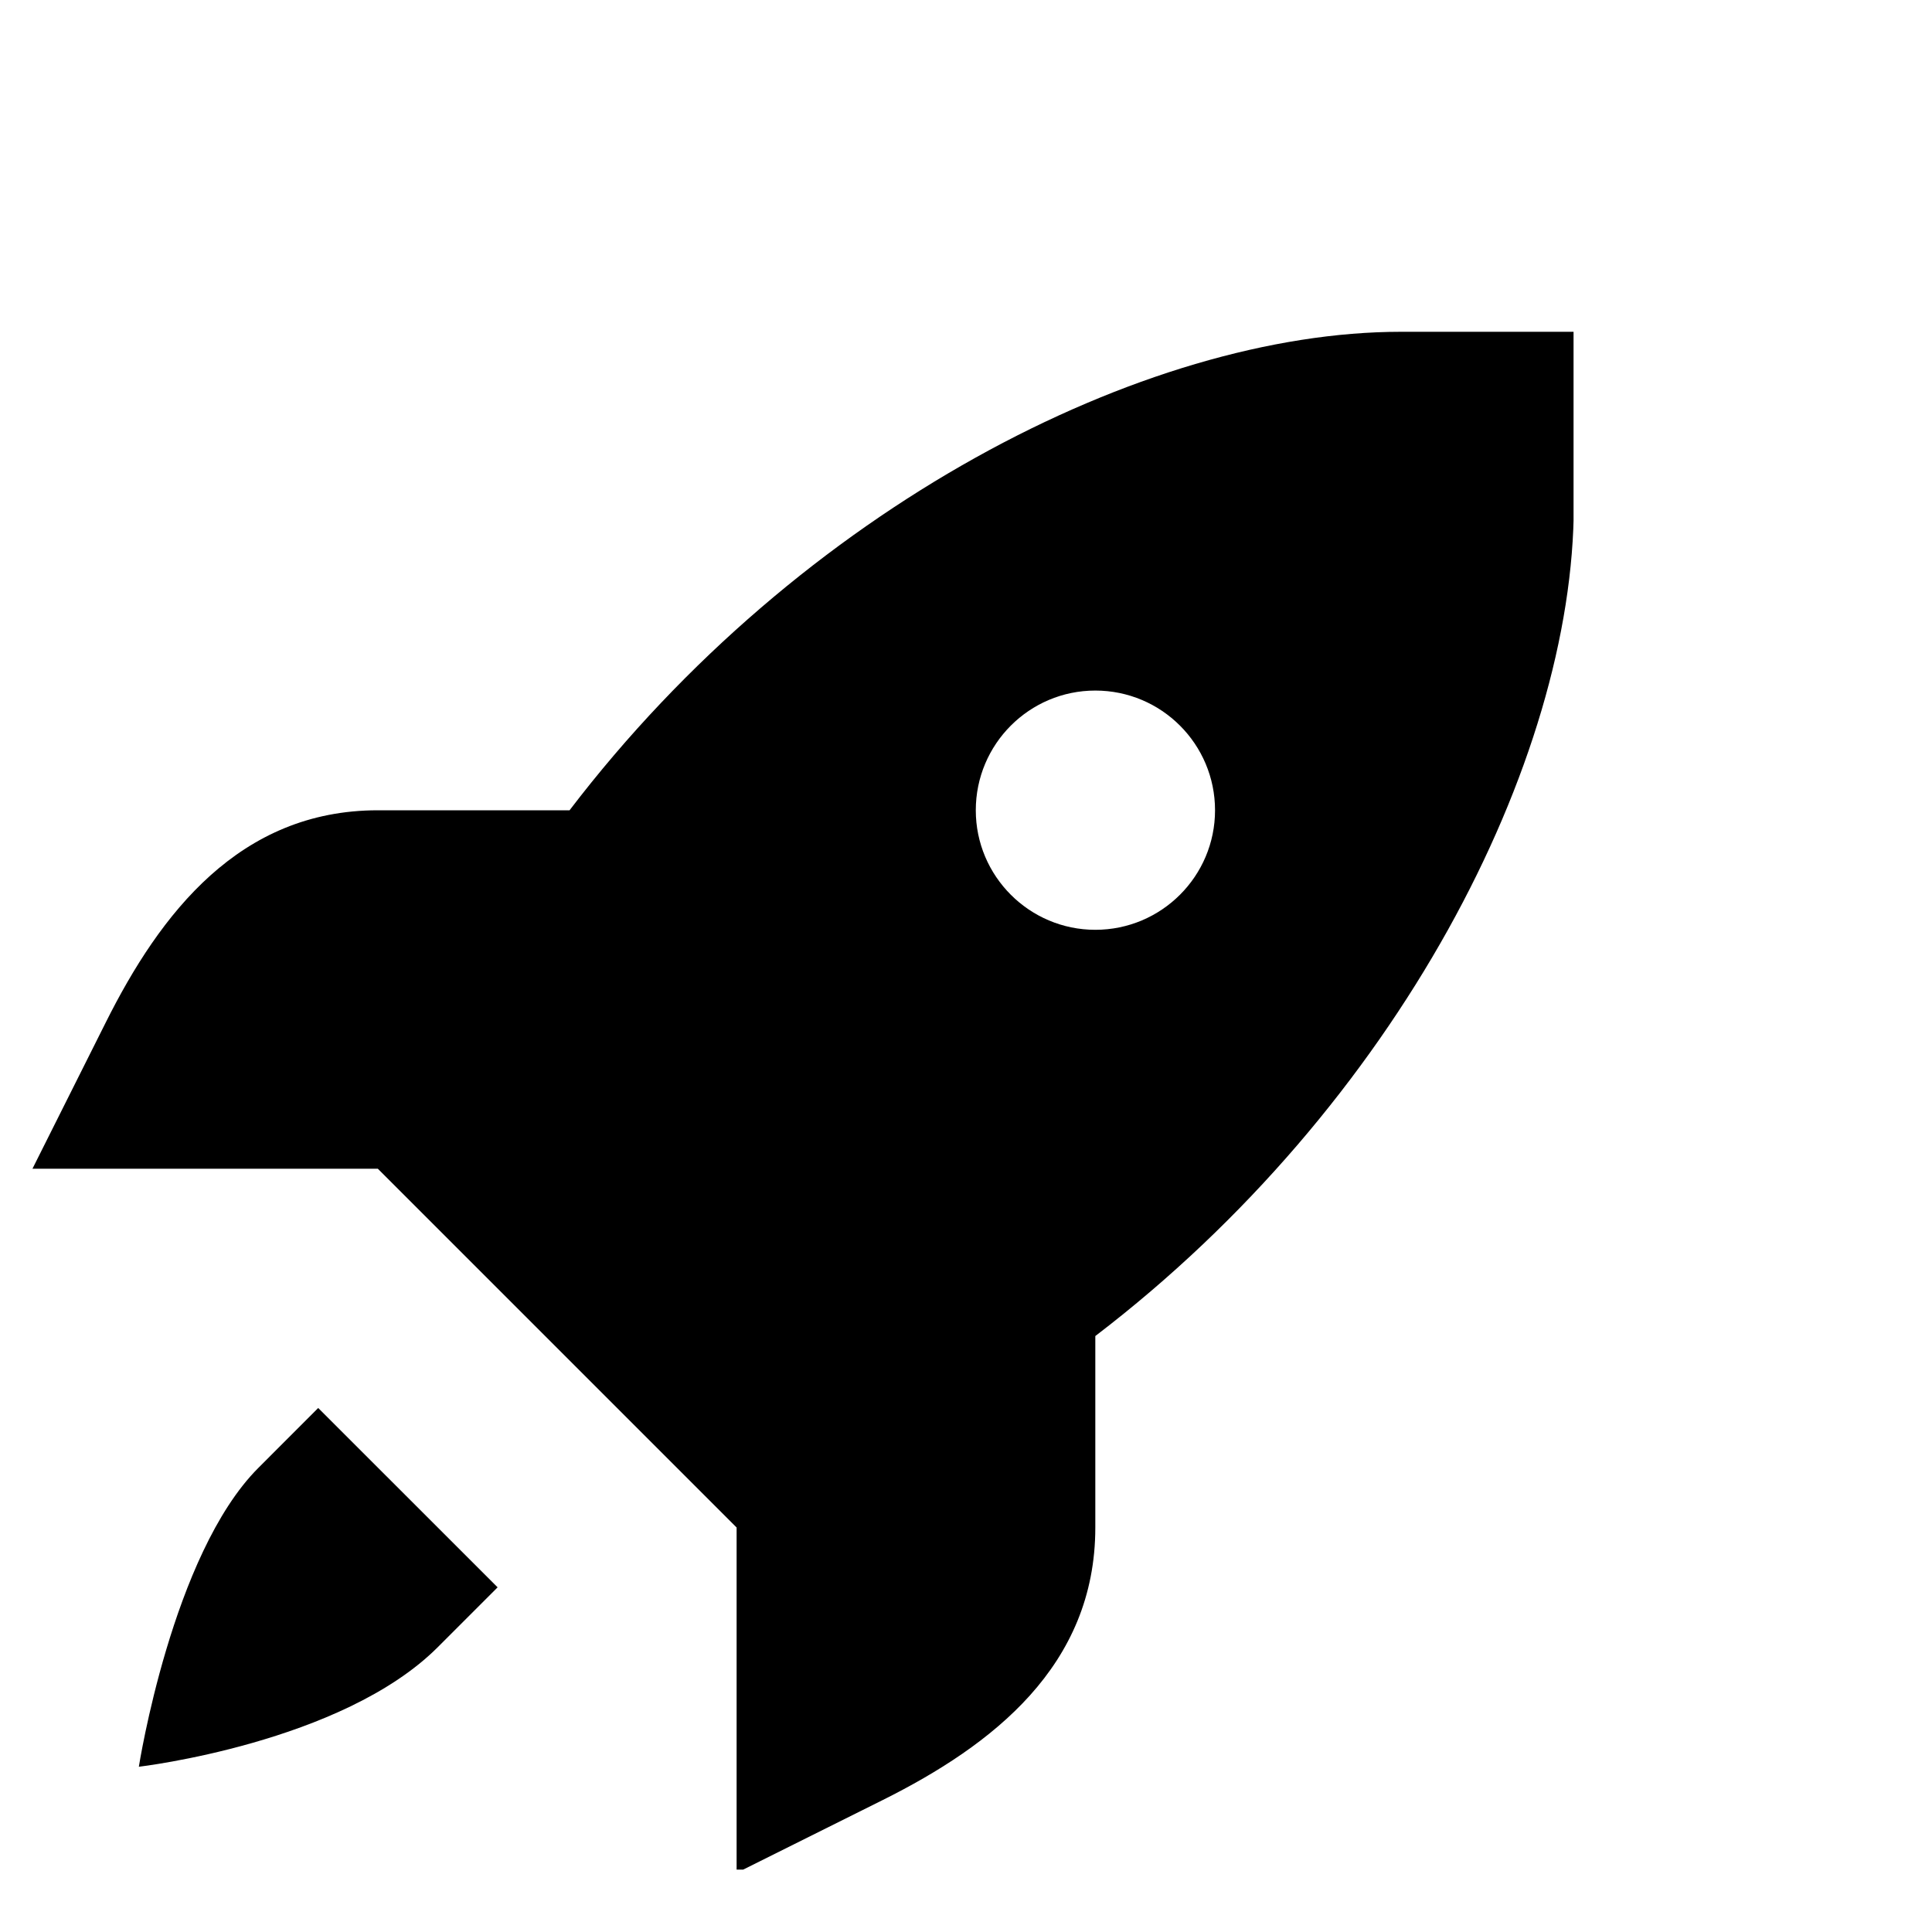 <svg xmlns="http://www.w3.org/2000/svg" xmlns:xlink="http://www.w3.org/1999/xlink" width="40" zoomAndPan="magnify" viewBox="0 0 30 30" height="40" preserveAspectRatio="xMidYMid meet" version="1.0"><defs><clipPath id="id1"><path d="M 0.484 5.152 L 24.434 5.152 L 24.434 29.031 L 0.484 29.031 Z M 0.484 5.152 " clip-rule="nonzero"/></clipPath></defs><g clip-path="url(#id1)"><path fill="#000000" d="M 21.754 5.152 C 17.773 5.152 12.43 7.883 8.844 12.582 L 5.867 12.582 C 3.719 12.582 2.488 14.184 1.641 15.879 L 0.504 18.148 L 5.867 18.148 L 11.438 23.719 L 11.438 29.082 L 13.711 27.949 C 15.406 27.102 17.008 25.871 17.008 23.719 L 17.008 20.746 C 21.703 17.16 24.438 11.816 24.438 7.836 L 24.438 5.152 Z M 17.008 10.723 C 18.035 10.723 18.867 11.555 18.867 12.582 C 18.867 13.605 18.035 14.438 17.008 14.438 C 15.984 14.438 15.152 13.605 15.152 12.582 C 15.152 11.555 15.984 10.723 17.008 10.723 Z M 4.941 21.863 L 4.012 22.793 C 2.672 24.133 2.156 27.434 2.156 27.434 C 2.156 27.434 5.309 27.066 6.797 25.578 L 7.727 24.648 Z M 4.941 21.863 " fill-opacity="1" fill-rule="nonzero"/></g></svg>